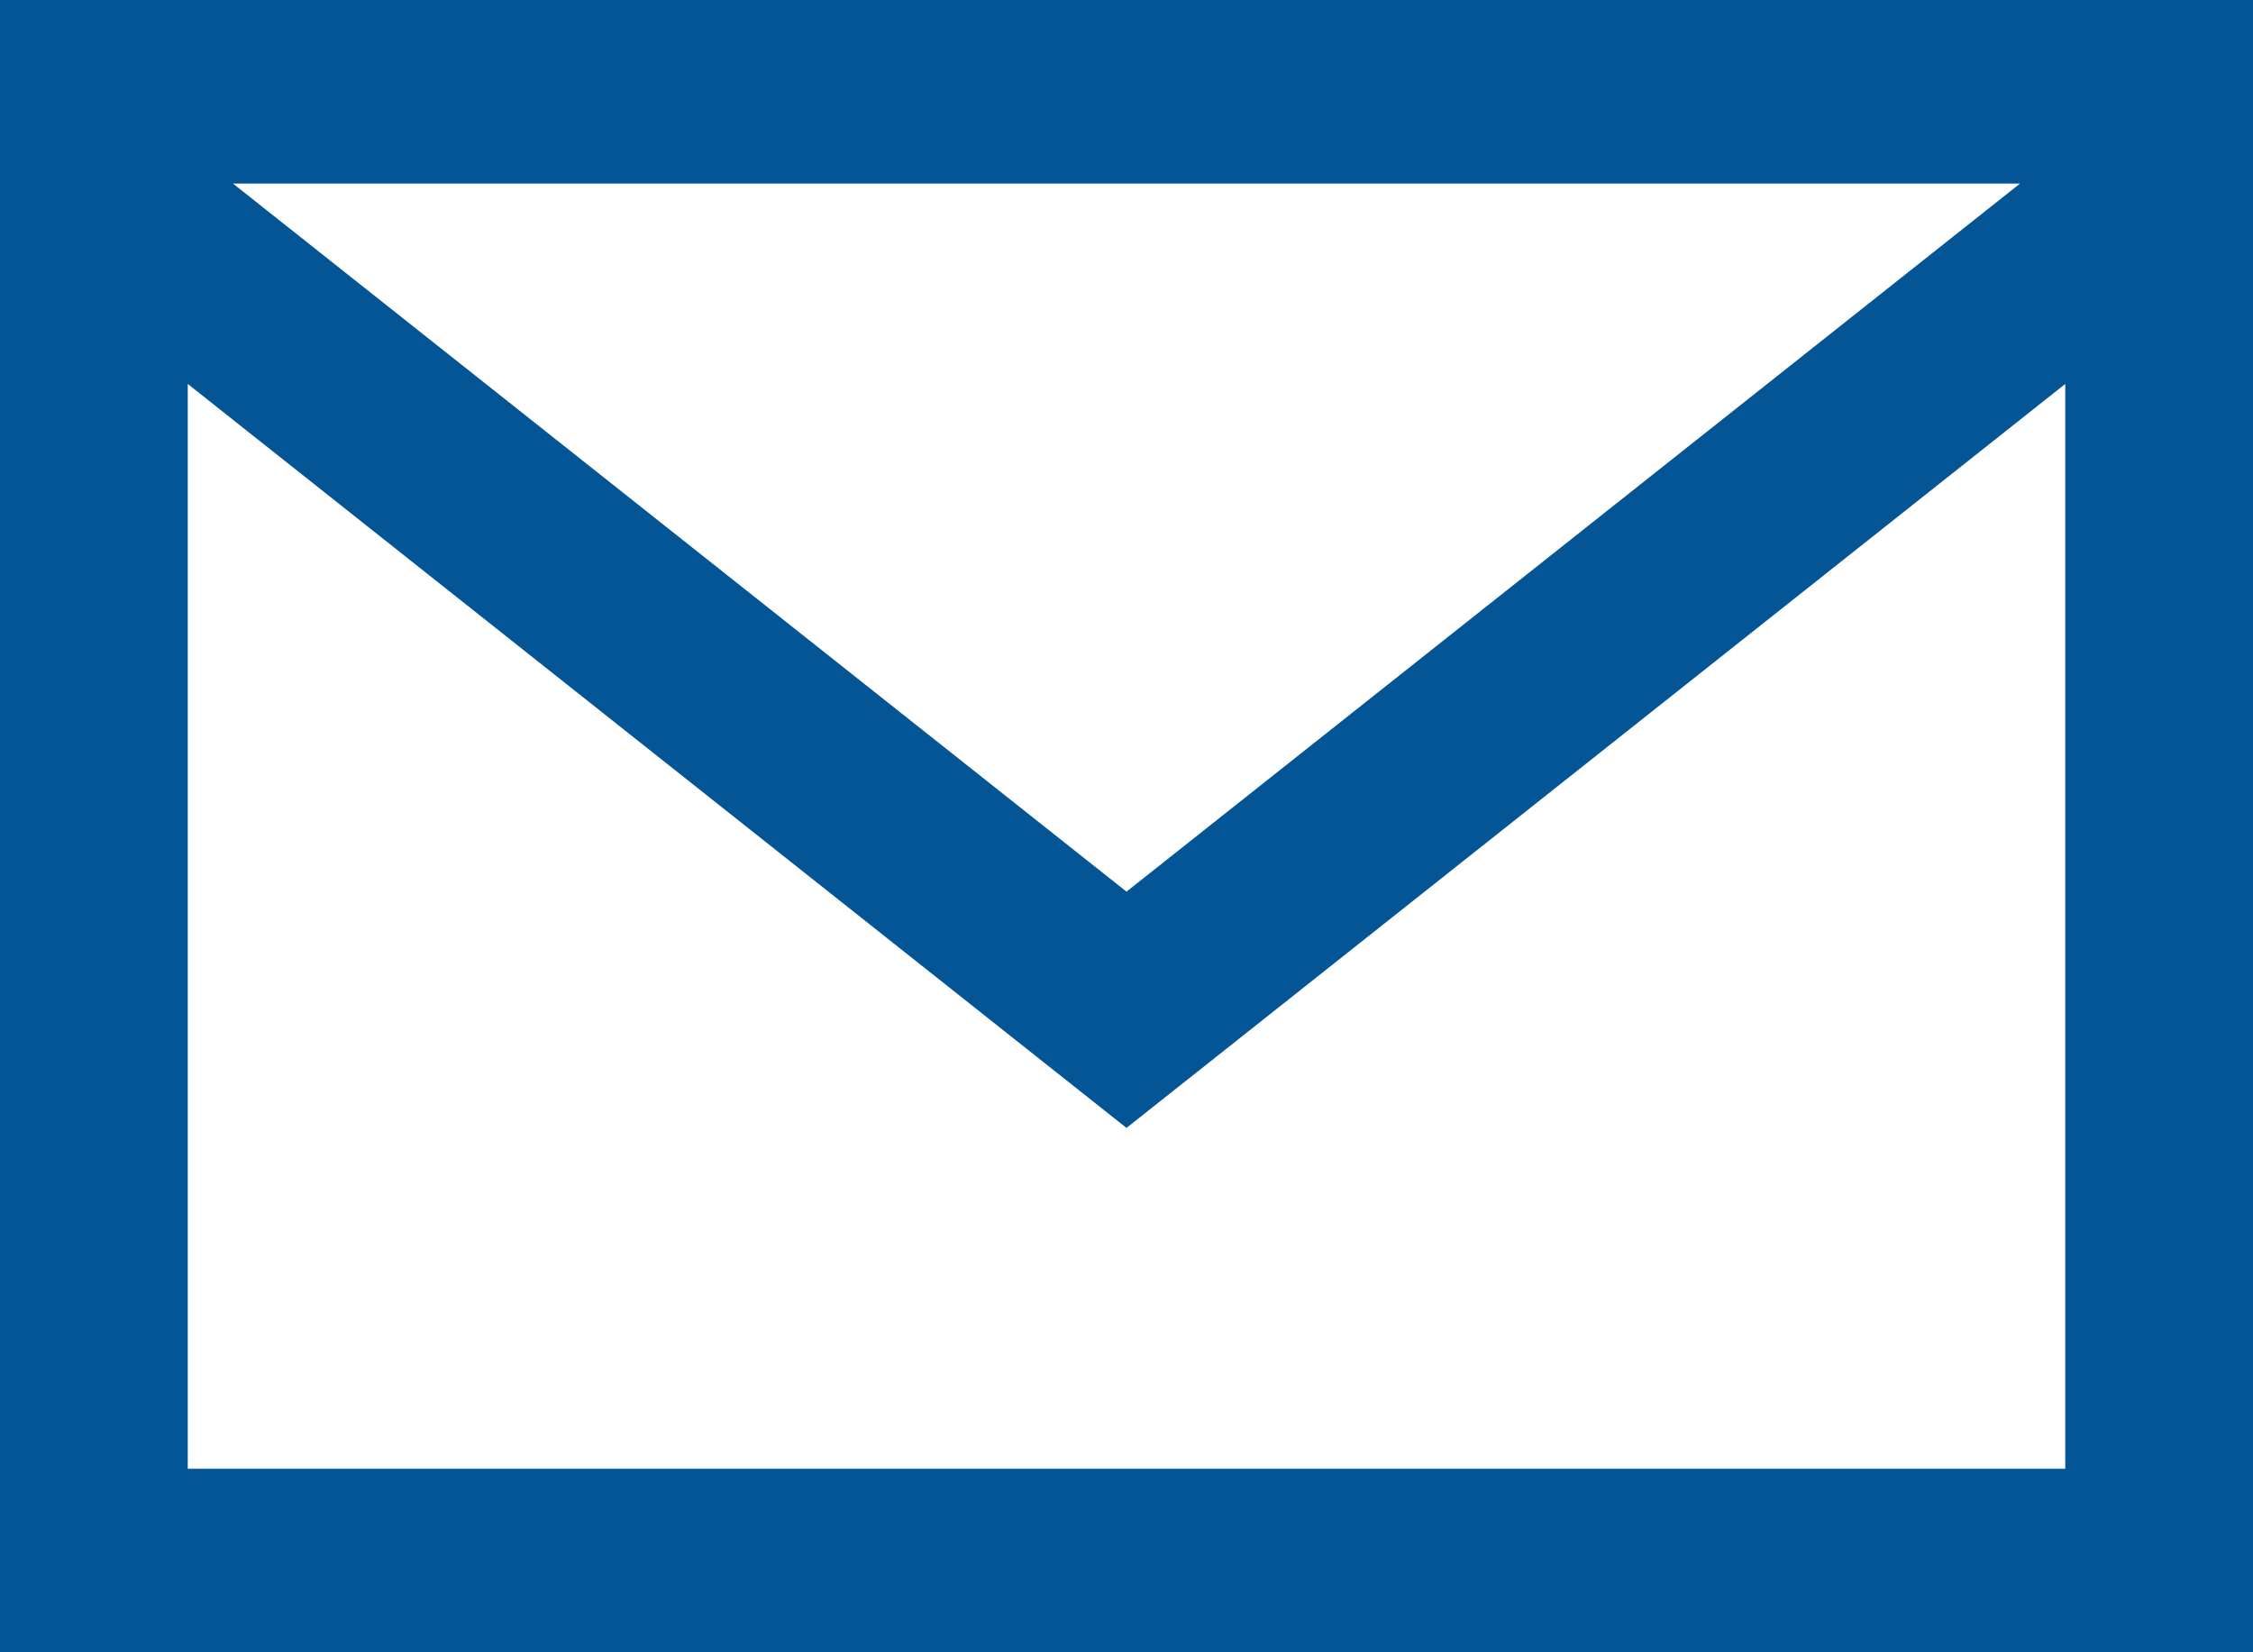 <svg width="15" height="11" viewBox="0 0 15 11" fill="none" xmlns="http://www.w3.org/2000/svg">
<path d="M0 0V11H15V0H0ZM13.449 1.222L7.5 5.936L1.551 1.222H13.449ZM1.25 9.778V2.556L7.5 7.509L13.75 2.556V9.778H1.25Z" fill="#035596"/>
</svg>
